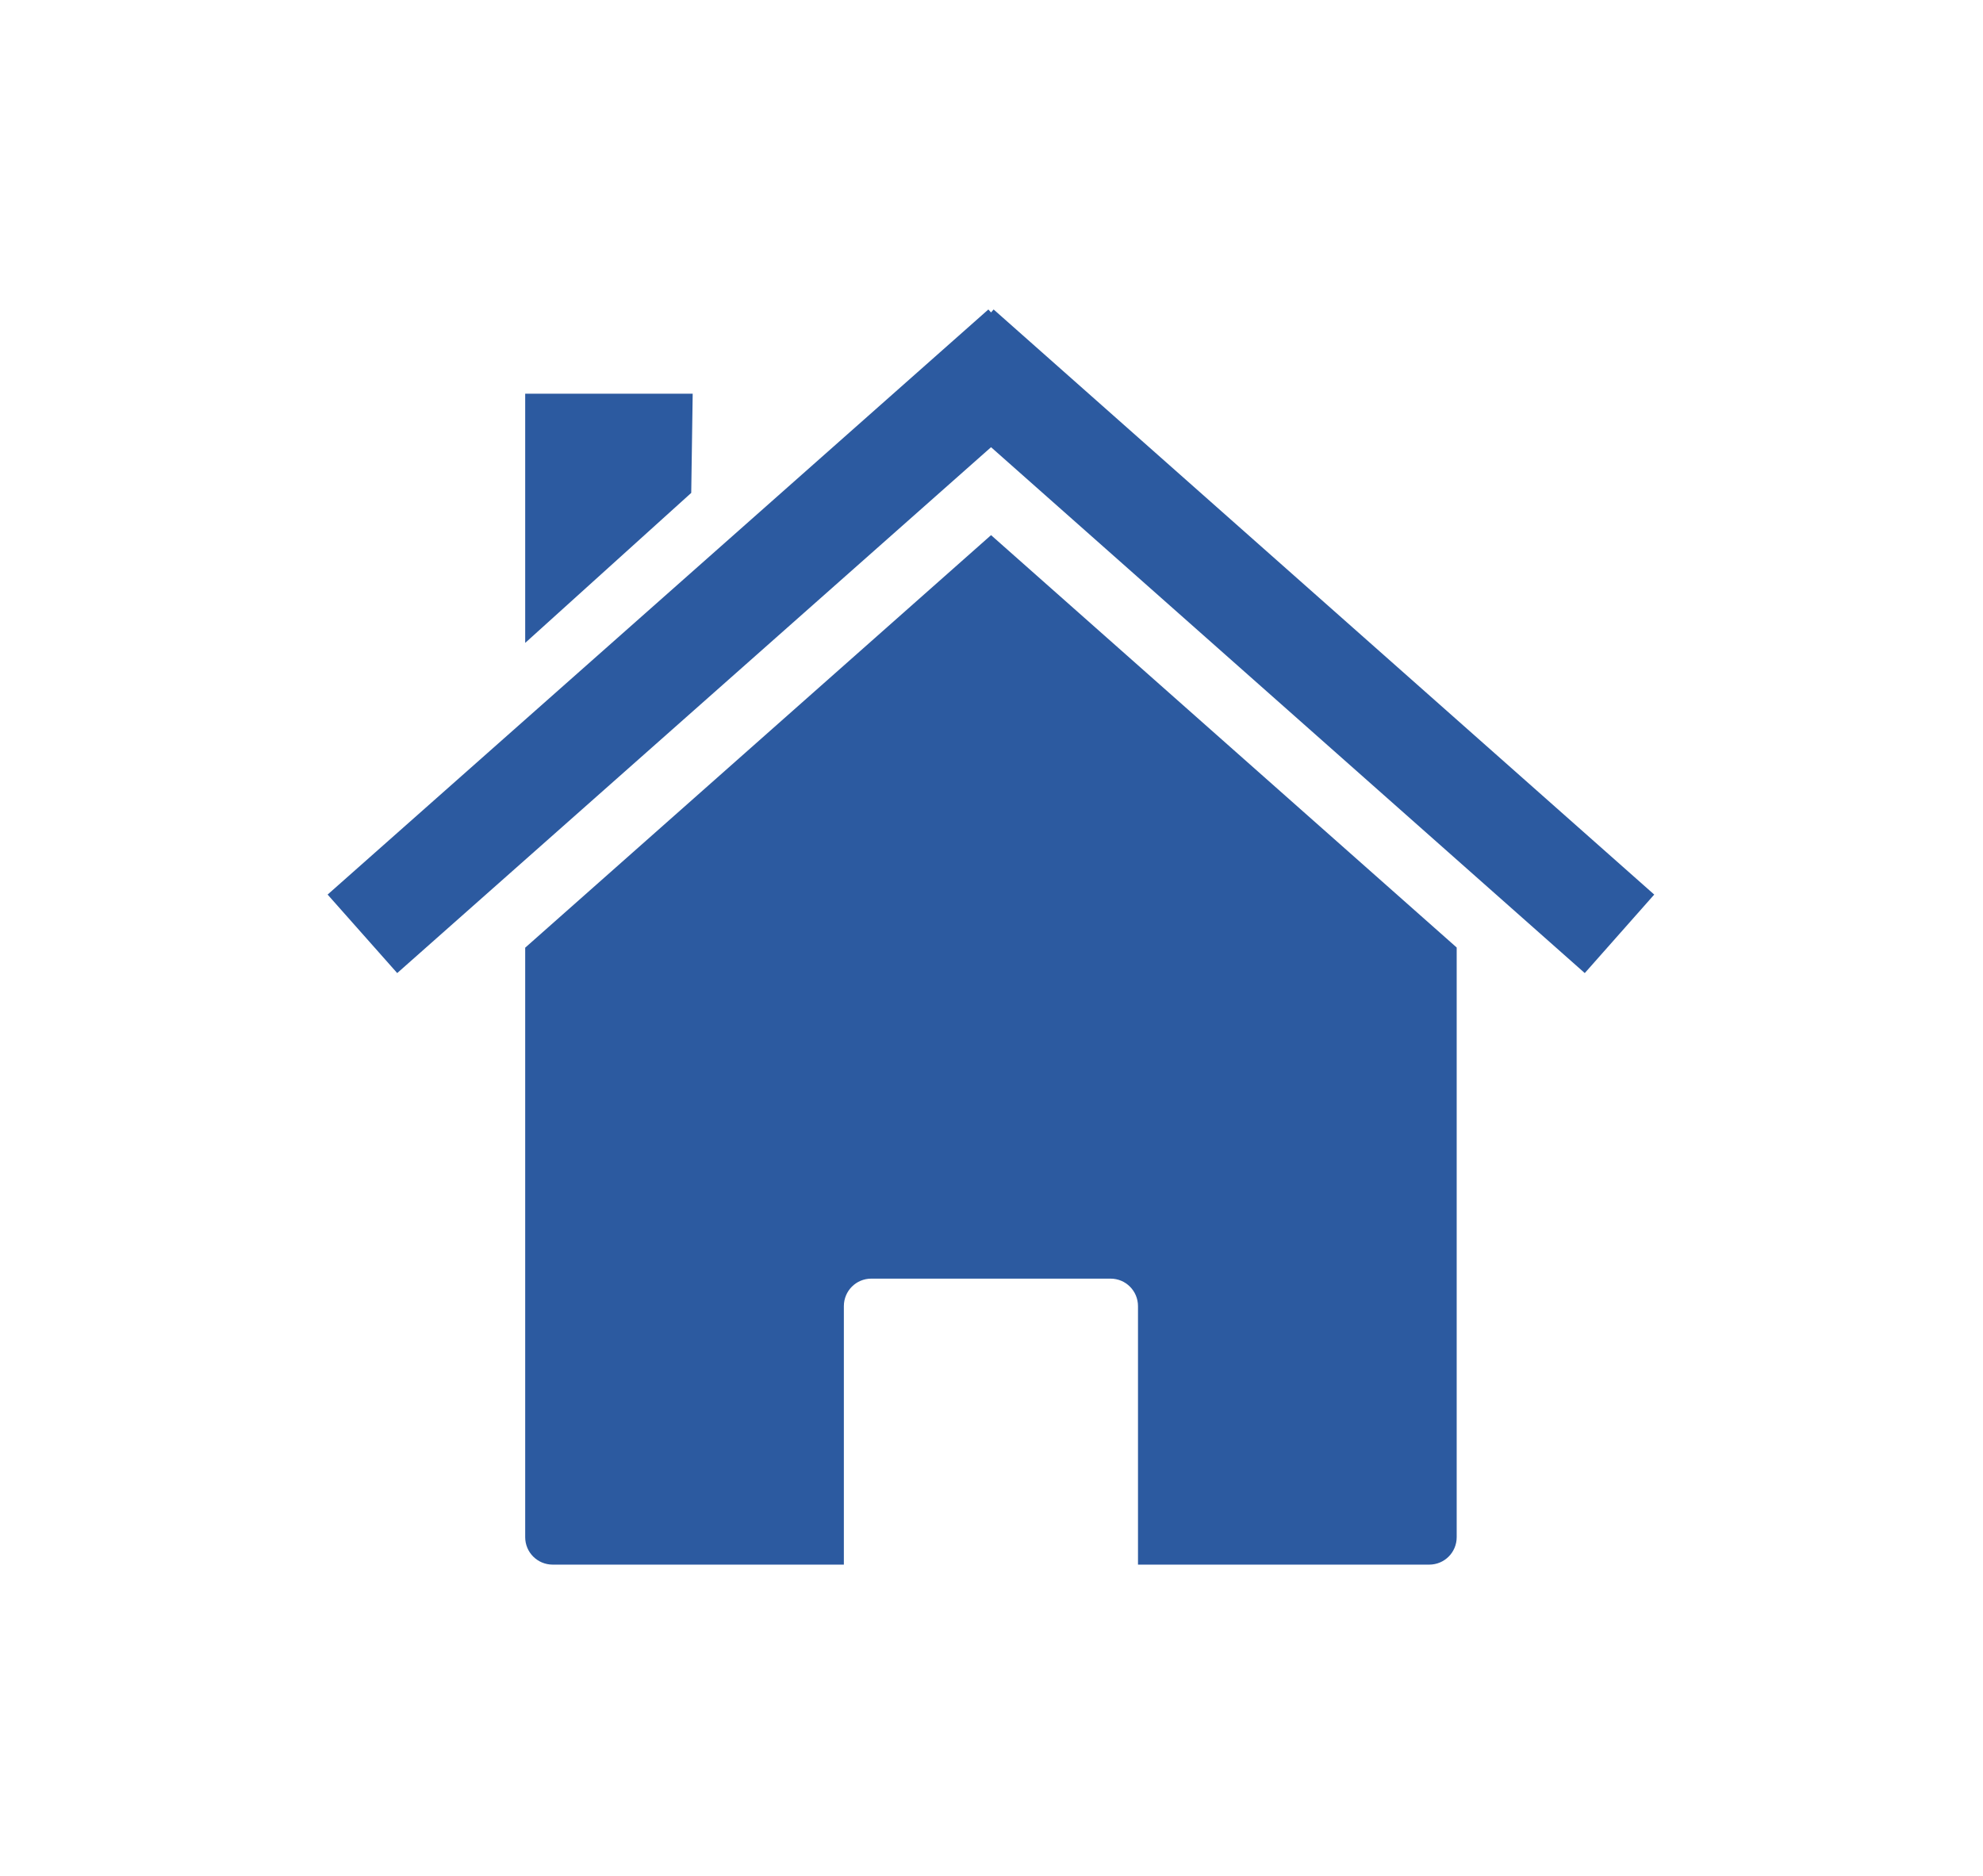 <?xml version="1.0" encoding="UTF-8" standalone="no"?>
<svg
   xmlns:dc="http://purl.org/dc/elements/1.1/"
   xmlns:cc="http://creativecommons.org/ns#"
   xmlns:rdf="http://www.w3.org/1999/02/22-rdf-syntax-ns#"
   xmlns:svg="http://www.w3.org/2000/svg"
   xmlns="http://www.w3.org/2000/svg"
   xmlns:sodipodi="http://sodipodi.sourceforge.net/DTD/sodipodi-0.dtd"
   xmlns:inkscape="http://www.inkscape.org/namespaces/inkscape"
   id="svg2"
   viewBox="0 0 463.89 438.88"
   version="1.0"
   sodipodi:docname="home.svg"
   inkscape:version="0.92.3 (2405546, 2018-03-11)">
  <defs
     id="defs11" />
  <sodipodi:namedview
     pagecolor="#ffffff"
     bordercolor="#666666"
     borderopacity="1"
     objecttolerance="10"
     gridtolerance="10"
     guidetolerance="10"
     inkscape:pageopacity="0"
     inkscape:pageshadow="2"
     inkscape:window-width="1920"
     inkscape:window-height="1012"
     id="namedview9"
     showgrid="false"
     inkscape:zoom="0.76046846"
     inkscape:cx="-50.738362"
     inkscape:cy="194.80654"
     inkscape:window-x="0"
     inkscape:window-y="0"
     inkscape:window-maximized="1"
     inkscape:current-layer="svg2" />
  <g
     id="layer1"
     transform="matrix(0.669,0,0,0.669,48.314,-112.481)"
     style="fill:#2c5aa0;fill-opacity:1">
    <path
       id="rect2391"
       d="m 437.15,499.44 z m 0,0 L 274.33,355.25 111.43,499.5 v 206.12 c 0,5.33 4.3,9.6 9.62,9.6 h 101.81 v -90.38 c 0,-5.32 4.27,-9.62 9.6,-9.62 h 83.65 c 5.33,0 9.6,4.3 9.6,9.62 v 90.38 h 101.84 c 5.32,0 9.6,-4.27 9.6,-9.6 z m -325.72,0.06 z"
       inkscape:connector-curvature="0"
       style="fill:#2c5aa0;fill-opacity:1" />
    <path
       id="path2399"
       d="m 273.39,276.34 -231.05,204.59 24.338,27.45 207.65,-183.88 207.61,183.88 24.29,-27.45 -231,-204.59 -0.9,1.04 -0.94,-1.04 z"
       inkscape:connector-curvature="0"
       style="fill:#2c5aa0;fill-opacity:1" />
    <path
       id="rect2404"
       d="M 111.43,305.79 H 170 l -0.51,34.69 -58.06,52.45 z"
       inkscape:connector-curvature="0"
       style="fill:#2c5aa0;fill-opacity:1" />
  </g>
</svg>
